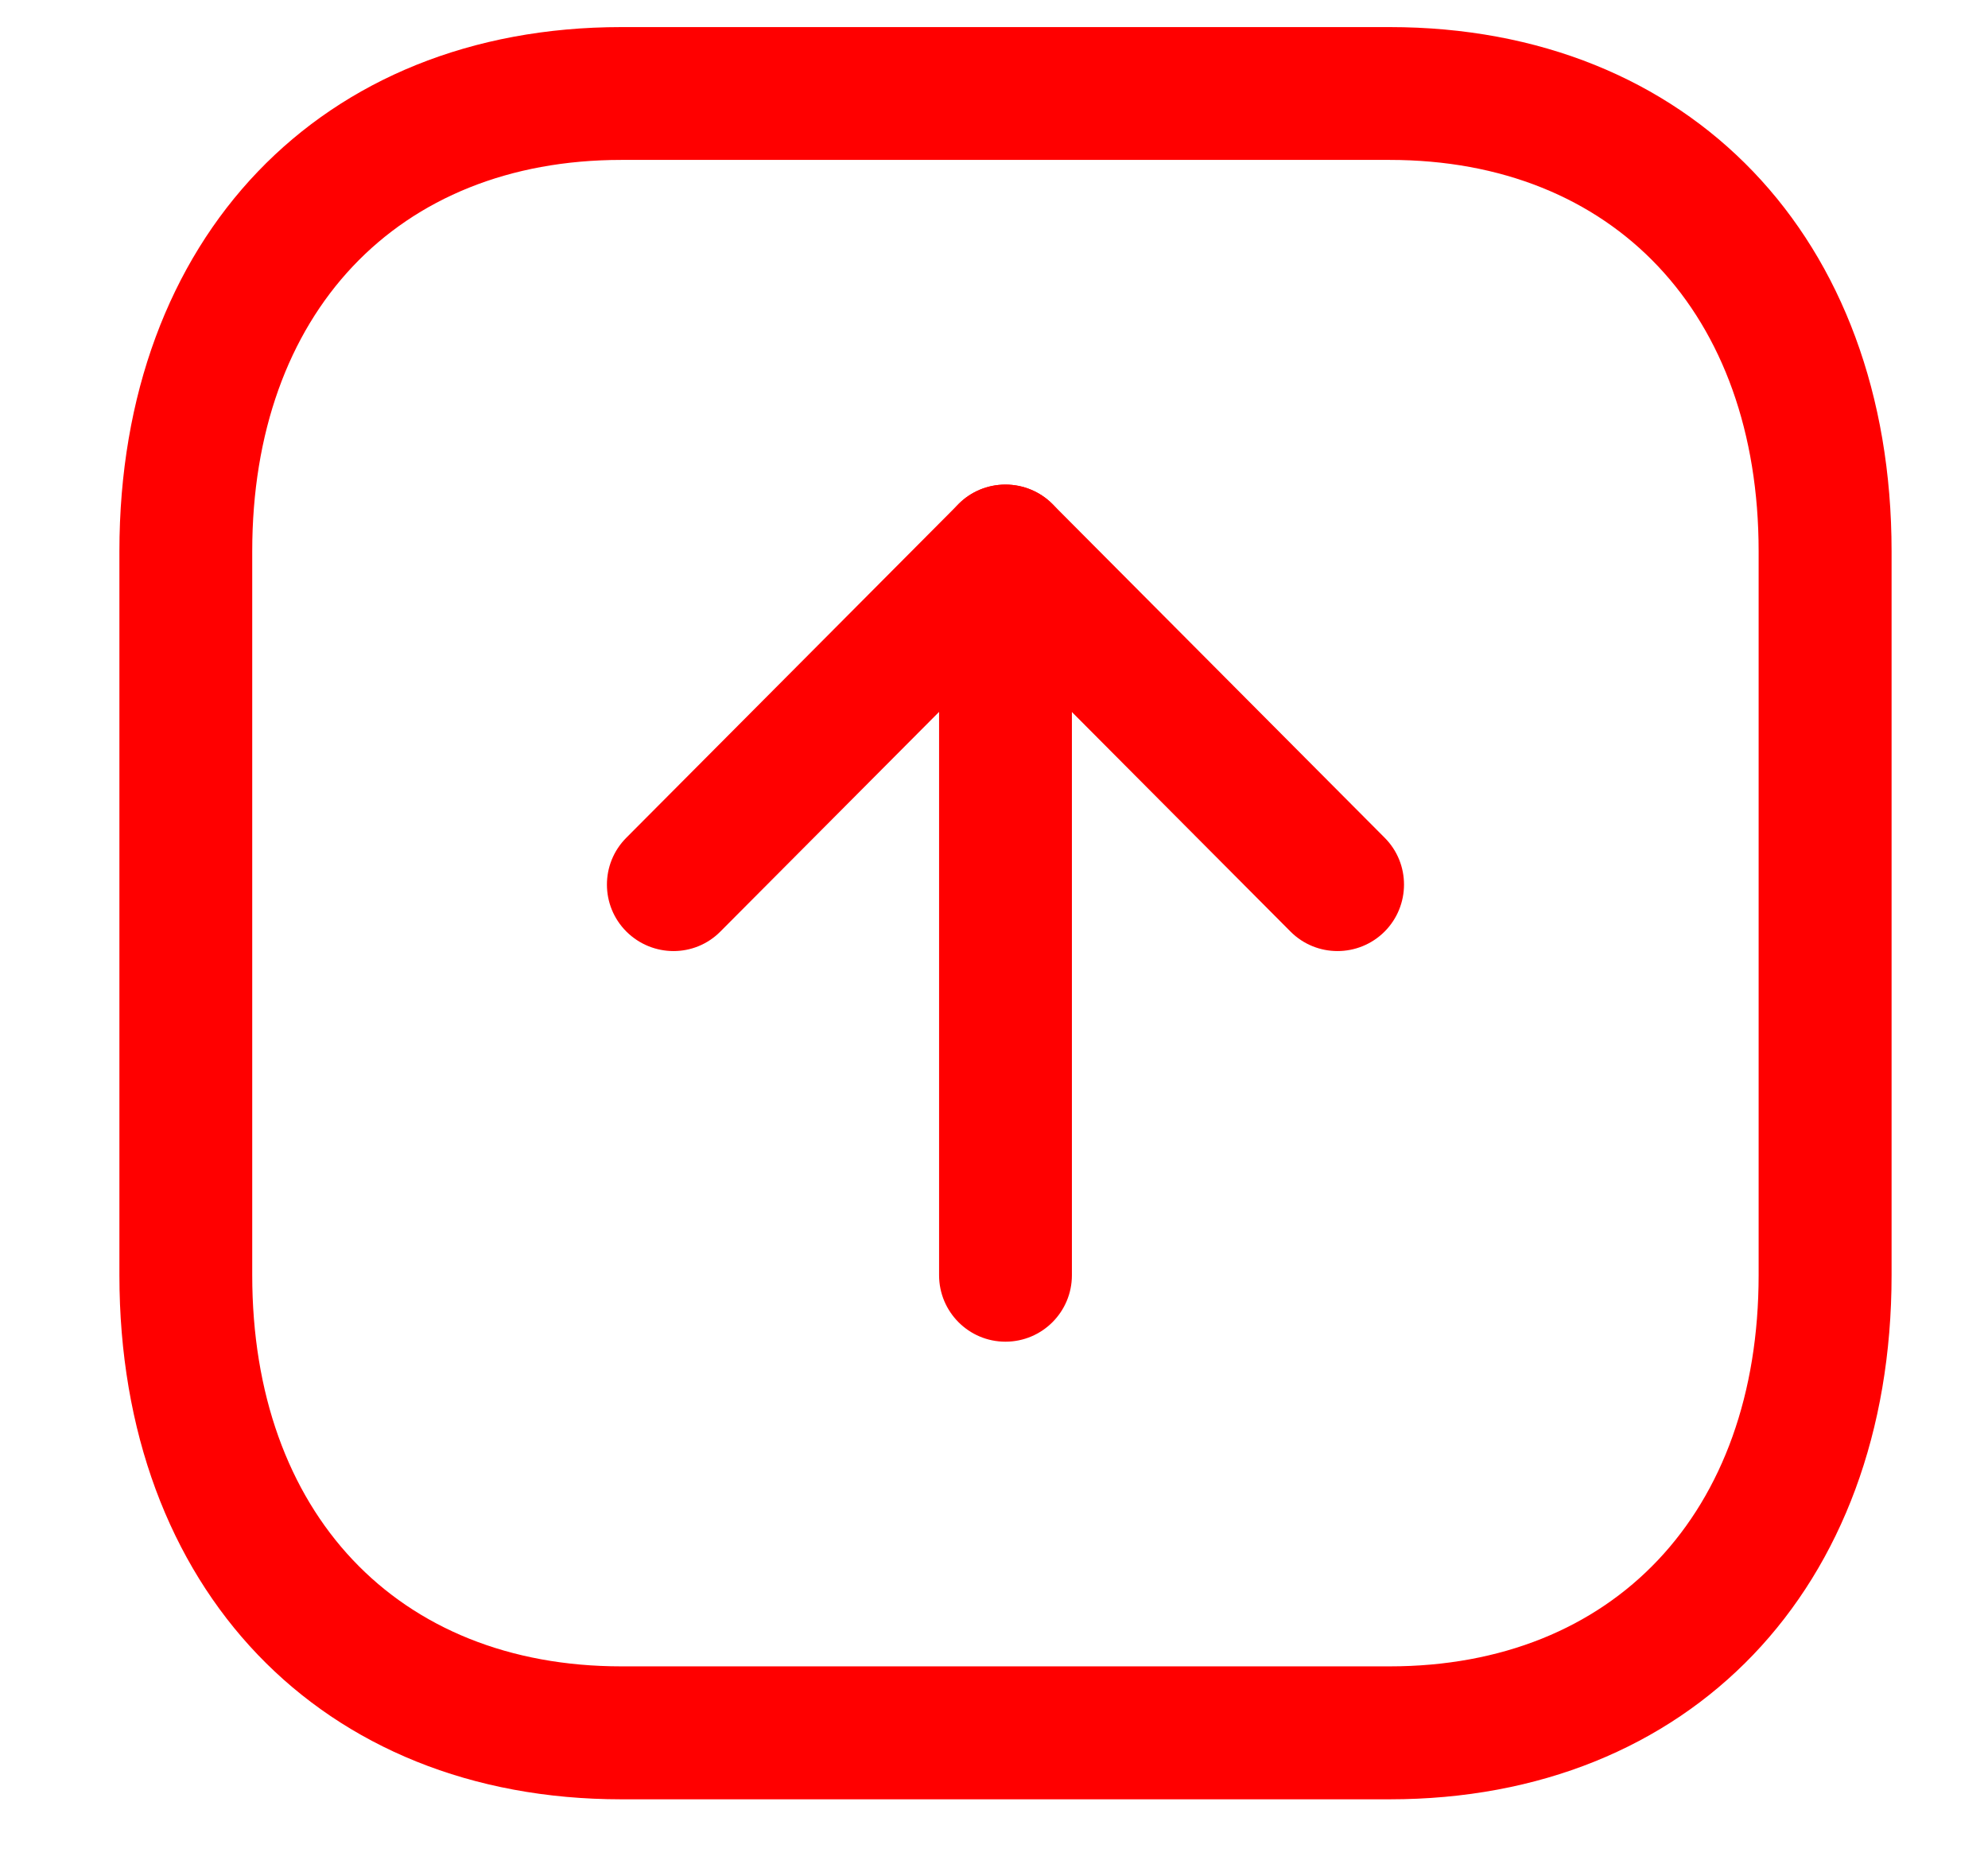 <svg width="16" height="15" viewBox="0 0 16 15" fill="none" xmlns="http://www.w3.org/2000/svg">
<g id="Arrow - Up Square">
<path id="Fill 1" fill-rule="evenodd" clip-rule="evenodd" d="M5.001 13.411C3.197 13.411 2.03 12.175 2.03 10.262V4.437C2.03 2.523 3.197 1.287 5.001 1.287H11.184C12.988 1.287 14.154 2.523 14.154 4.437V10.262C14.154 12.175 12.988 13.411 11.184 13.411H5.001ZM11.184 0.218H5.001C2.585 0.218 0.961 1.914 0.961 4.437V10.262C0.961 12.785 2.585 14.481 5.001 14.481H11.184C13.601 14.481 15.224 12.785 15.224 10.262V4.437C15.224 1.914 13.601 0.218 11.184 0.218Z" fill="#FF0000"/>
<path id="Fill 3" fill-rule="evenodd" clip-rule="evenodd" d="M8.092 3.9C7.797 3.9 7.558 4.14 7.558 4.435V10.263C7.558 10.558 7.797 10.798 8.092 10.798C8.388 10.798 8.627 10.558 8.627 10.263V4.435C8.627 4.14 8.388 3.9 8.092 3.9Z" fill="#FF0000"/>
<path id="Fill 5" fill-rule="evenodd" clip-rule="evenodd" d="M8.092 3.9C7.95 3.9 7.813 3.956 7.714 4.057L5.041 6.742C4.832 6.951 4.833 7.29 5.042 7.498C5.252 7.706 5.59 7.707 5.798 7.497L8.092 5.193L10.386 7.497C10.595 7.707 10.934 7.706 11.143 7.498C11.351 7.29 11.353 6.951 11.144 6.742L8.471 4.057C8.371 3.956 8.234 3.9 8.092 3.9Z" fill="#FF0000"/>
</g>
</svg>
